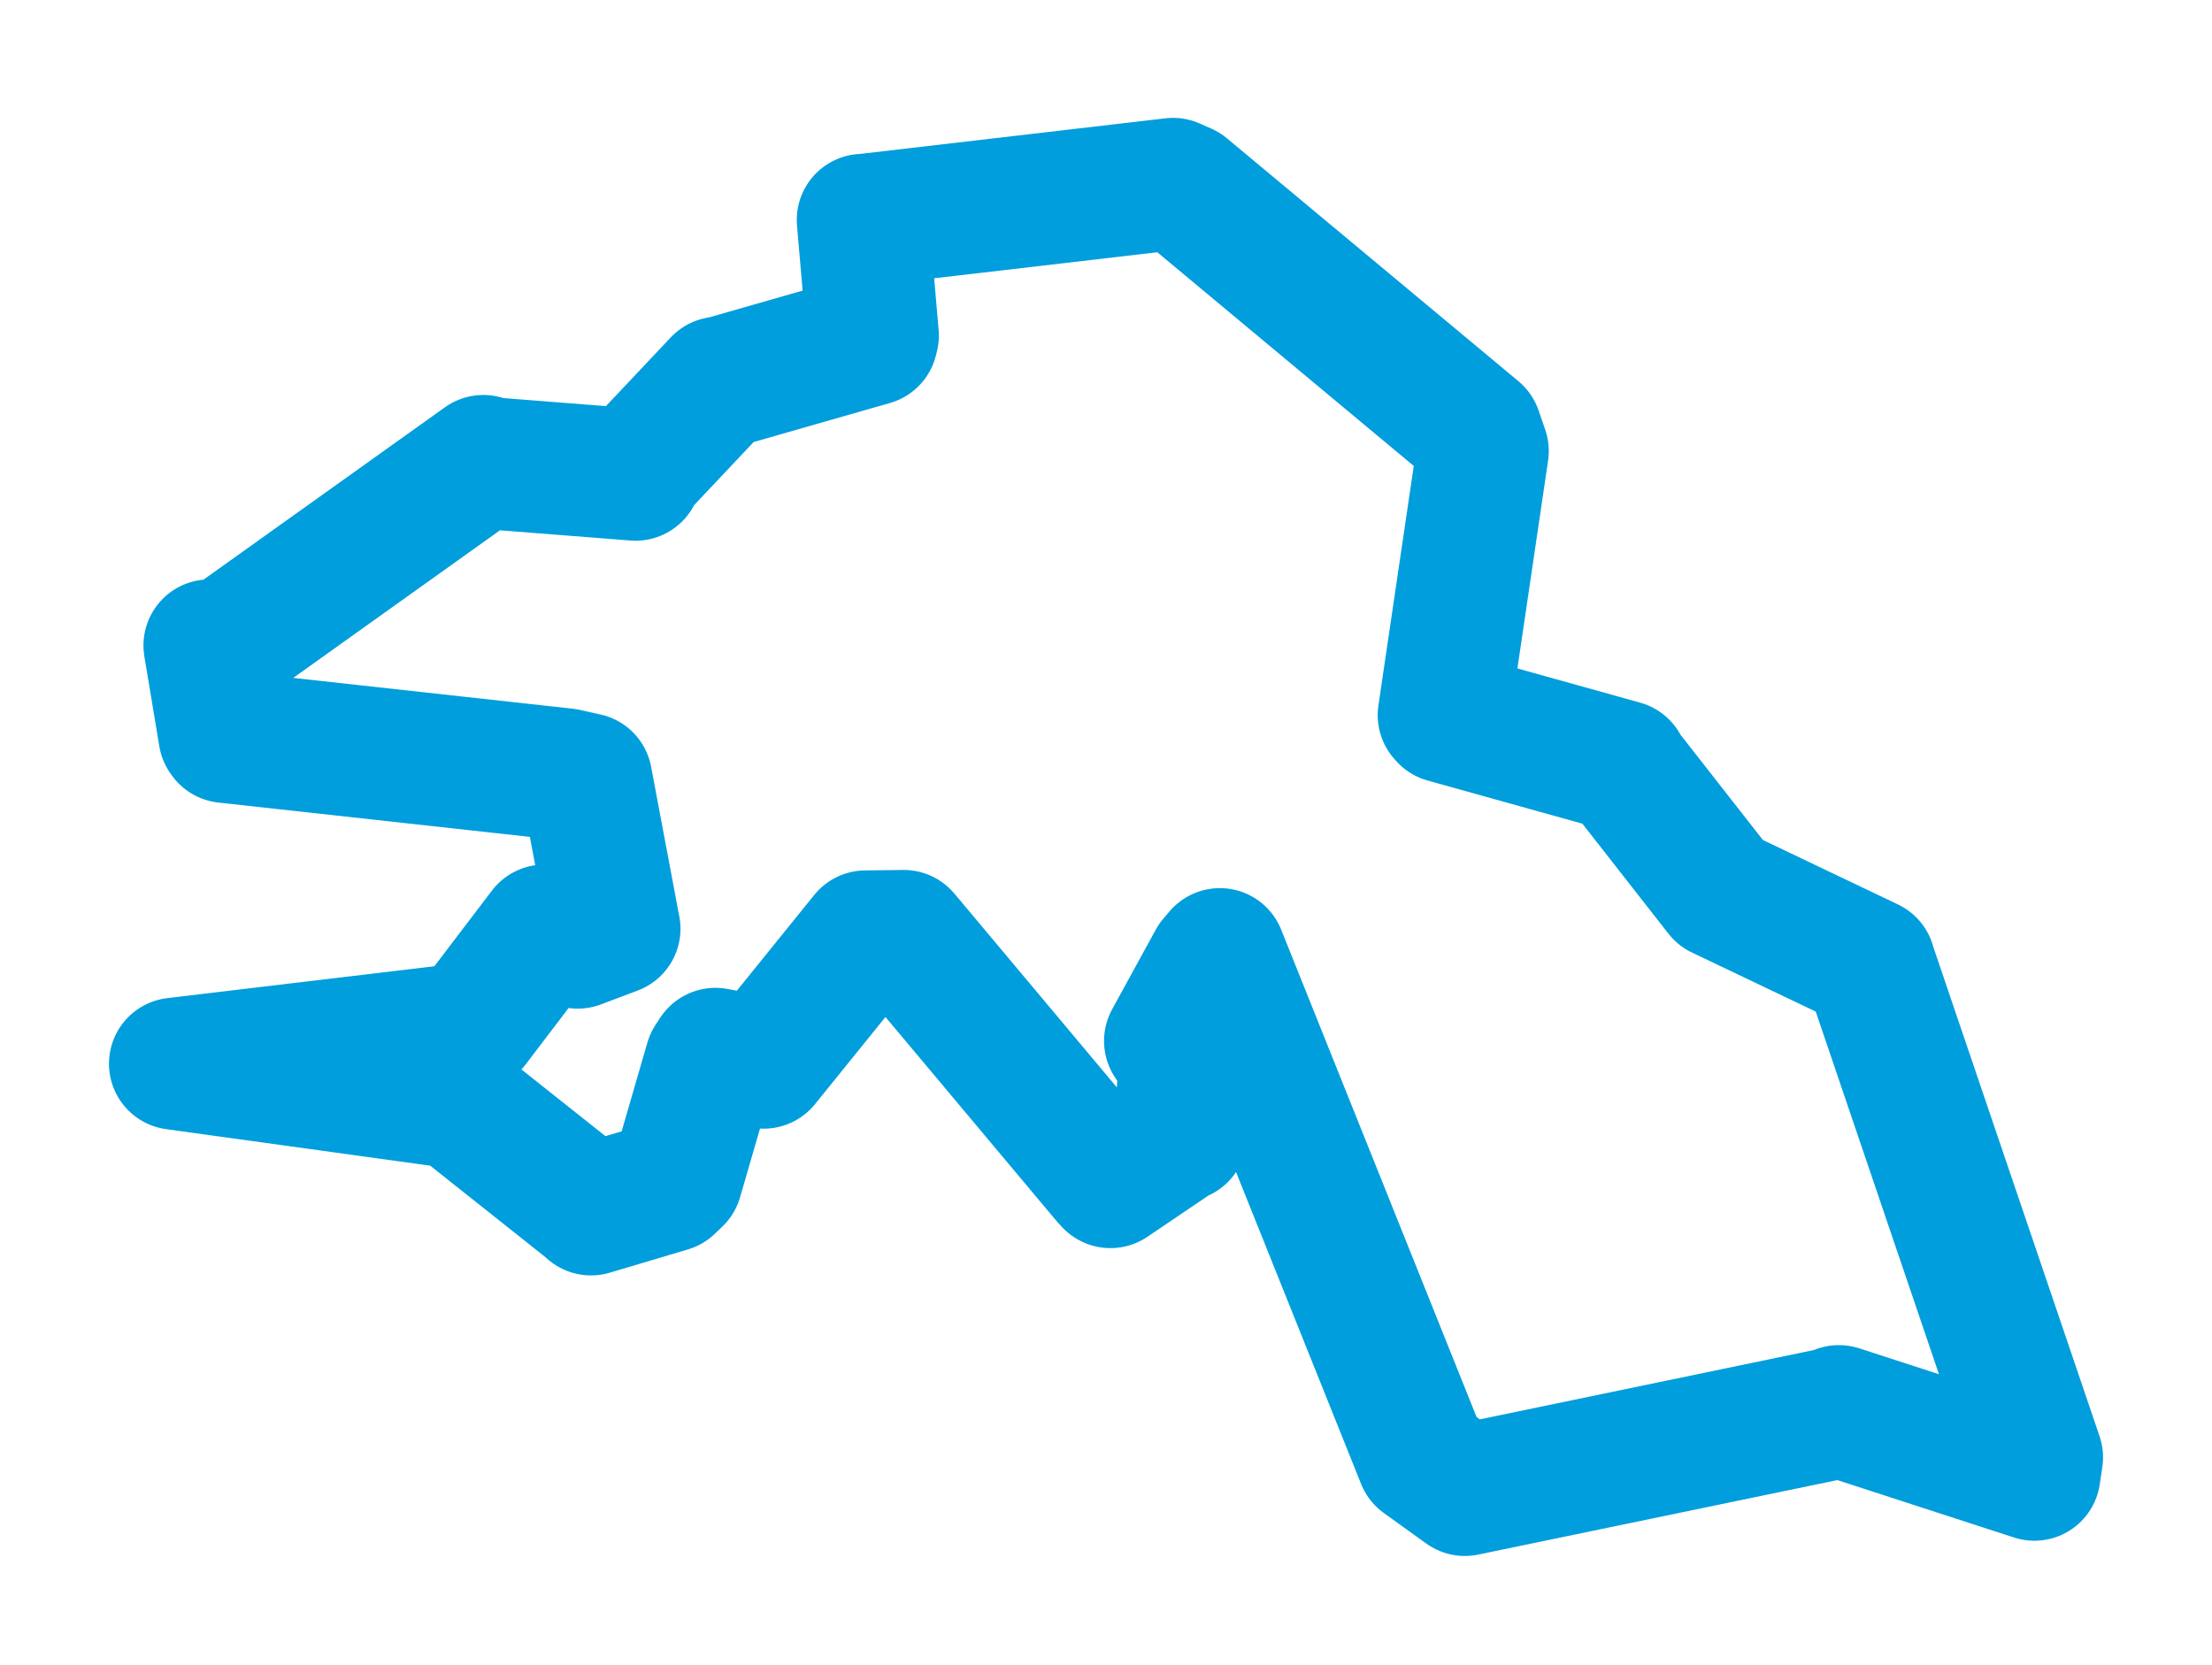 <svg viewBox="0 0 101.768 76.609" width="101.768" height="76.609" xmlns="http://www.w3.org/2000/svg">
  <title>Třeboň, okres Jindřichův Hradec, Jihočeský kraj, Jihozápad, 37901, Česko</title>
  <desc>Geojson of Třeboň, okres Jindřichův Hradec, Jihočeský kraj, Jihozápad, 37901, Česko</desc>
  <polygon points="8.053,48.944 20.689,50.691 21.155,50.837 27.079,55.541 27.19,55.646 30.782,54.577 31.129,54.246 32.704,48.817 32.917,48.492 34.809,48.854 35.134,48.894 39.825,43.089 41.58,43.068 50.919,54.209 51.087,54.39 54.056,52.382 54.339,52.243 54.504,48.162 53.833,47.898 55.841,44.232 56.122,43.904 65.441,67.15 67.393,68.555 84.346,65.037 84.602,64.931 93.597,67.854 93.716,67.06 86.022,44.412 86.012,44.359 79.215,41.116 79.156,41.09 74.764,35.478 74.645,35.259 66.497,32.987 66.423,32.905 68.216,20.755 67.912,19.874 54.501,8.698 53.97,8.463 39.816,10.113 39.696,10.119 40.155,15.437 40.11,15.621 33.3,17.571 33.07,17.61 29.265,21.645 29.238,21.841 22.408,21.306 22.237,21.213 10.257,29.767 9.639,29.699 10.328,33.842 10.374,33.906 26.01,35.629 26.97,35.843 28.227,42.528 28.268,42.734 26.579,43.371 25.051,42.819 21.773,47.127 21.441,47.347 8.053,48.944" stroke="#009edd" stroke-width="6.078px" fill="none" stroke-linejoin="round" vector-effect="non-scaling-stroke"></polygon>
</svg>